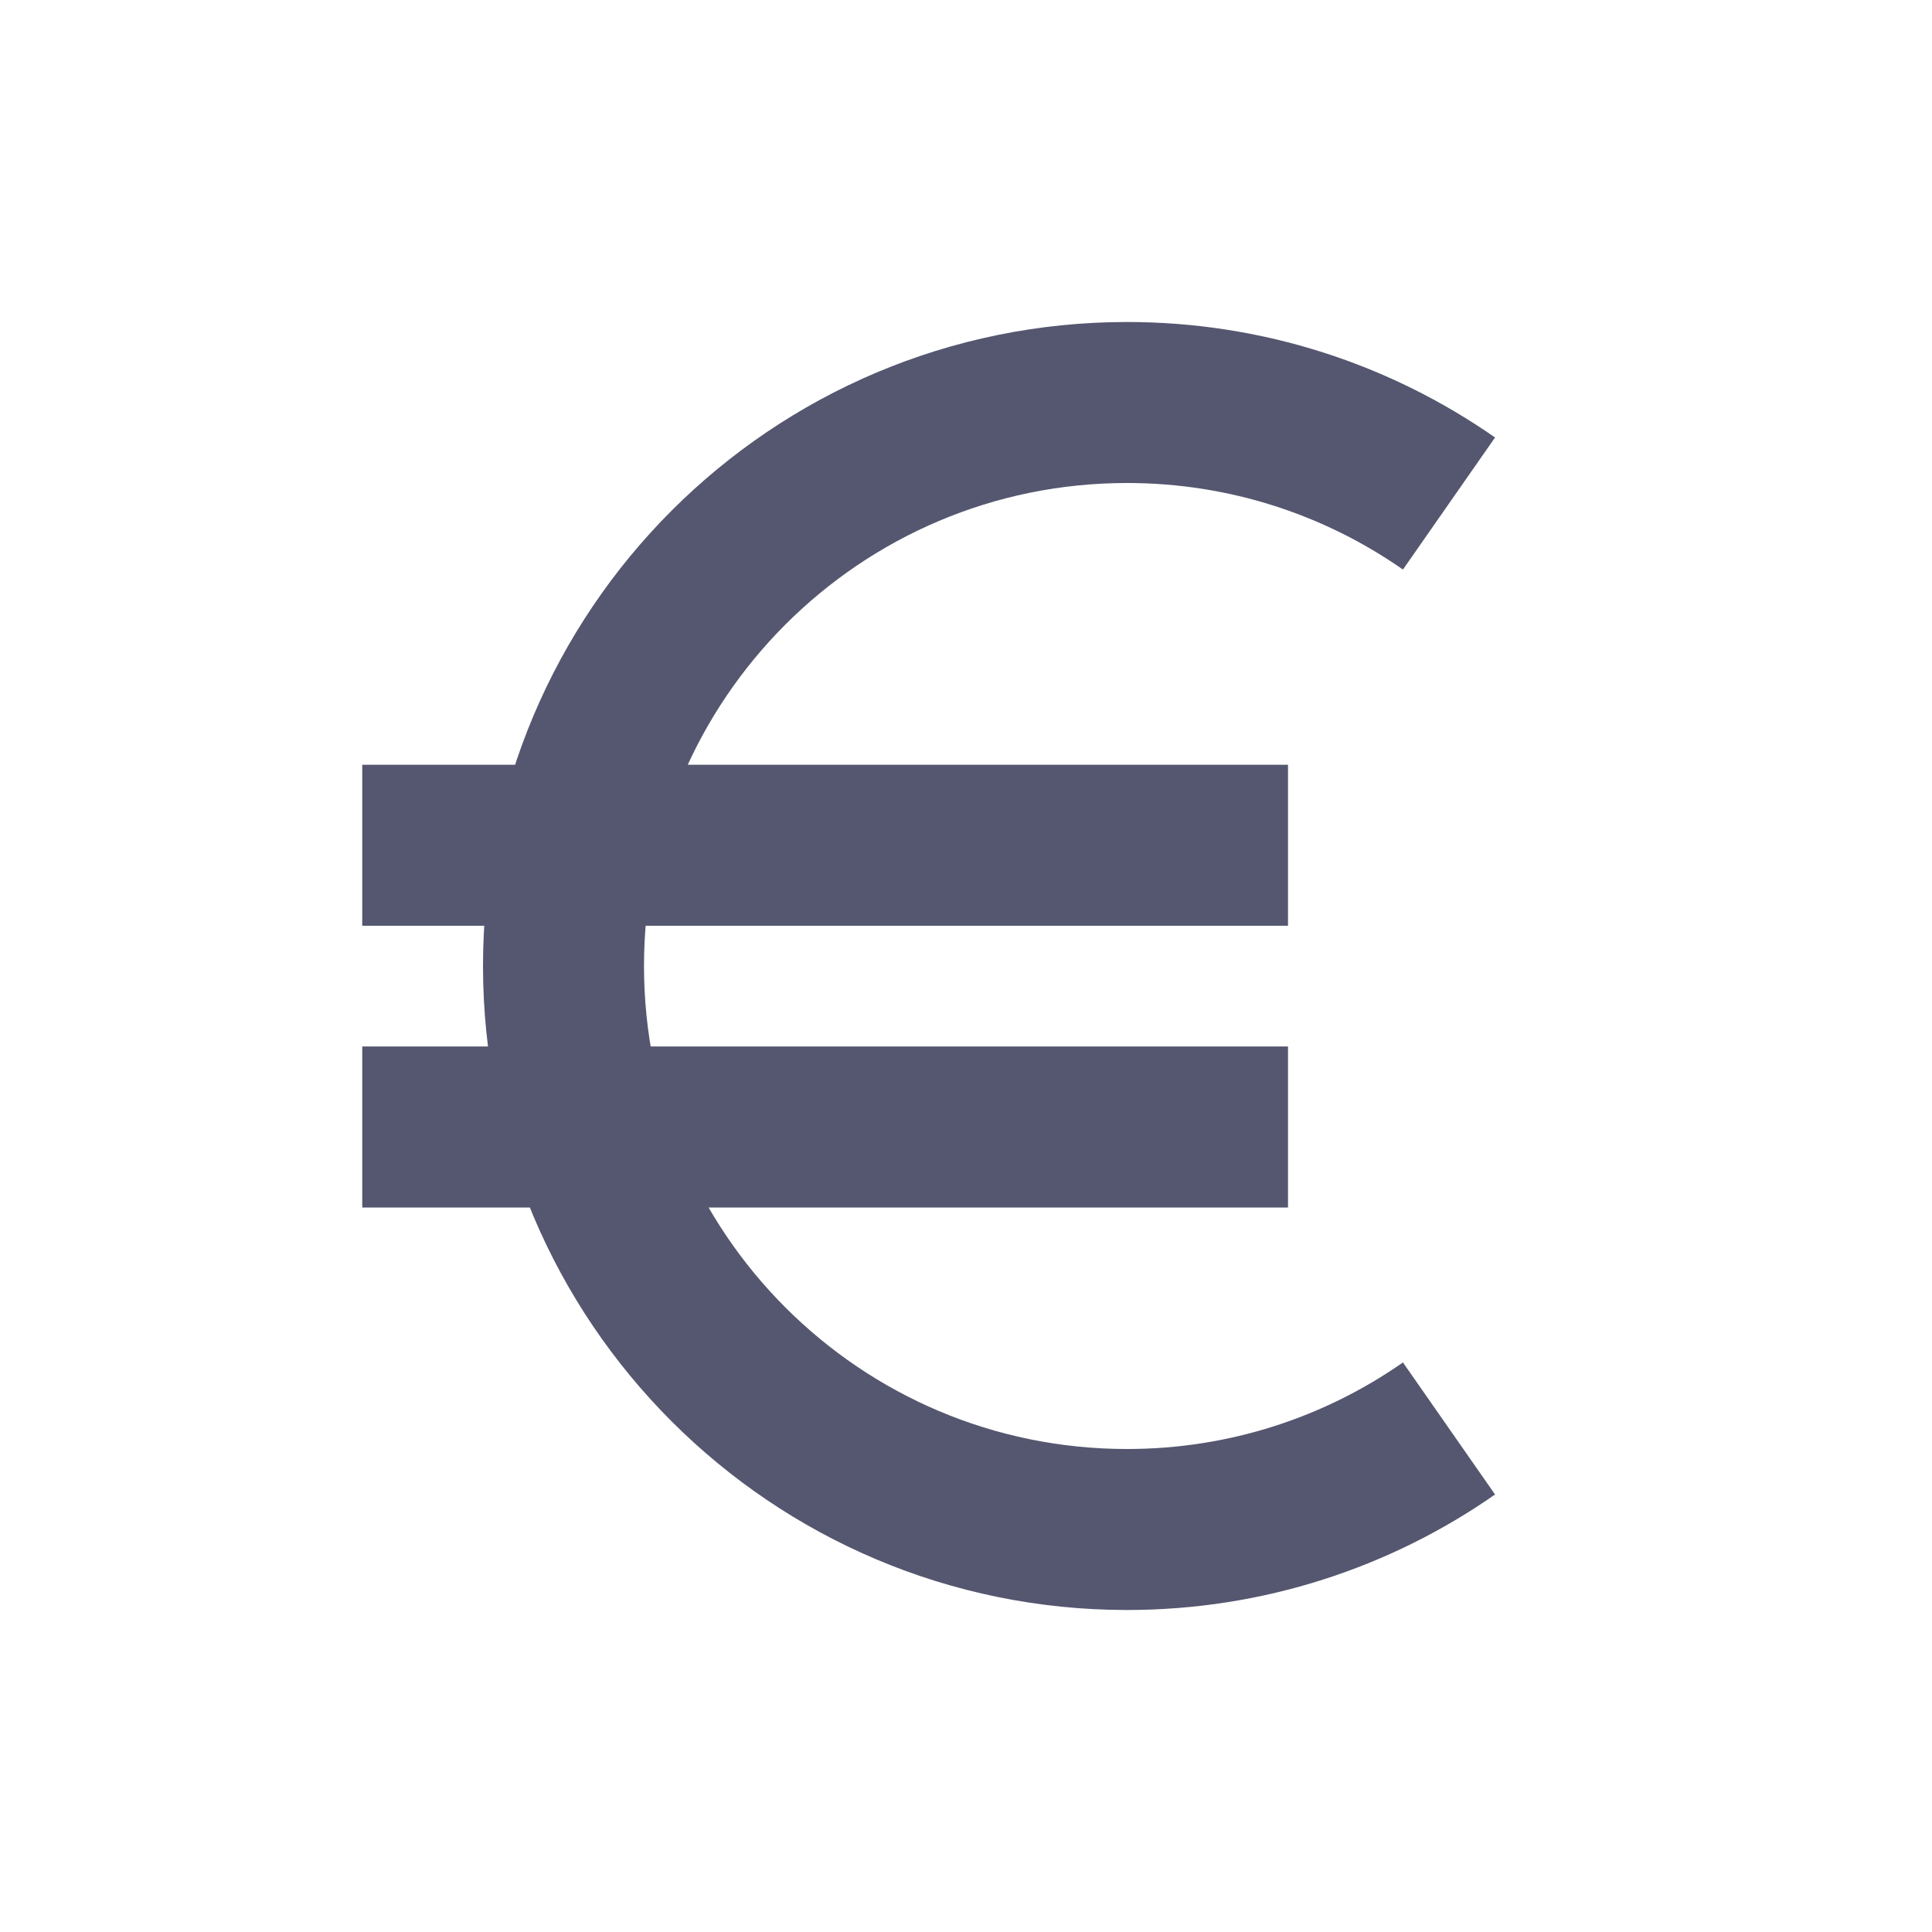 <svg width="24" height="24" viewBox="0 0 24 24" fill="none" xmlns="http://www.w3.org/2000/svg">
<path d="M18 17.745C16.866 18.536 15.487 19 14 19C10.134 19 7 15.866 7 12C7 8.134 10.134 5 14 5C15.487 5 16.866 5.464 18 6.255M4.5 10.5H16M4.5 14H16" stroke="#555770" stroke-width="2"/>
</svg>
